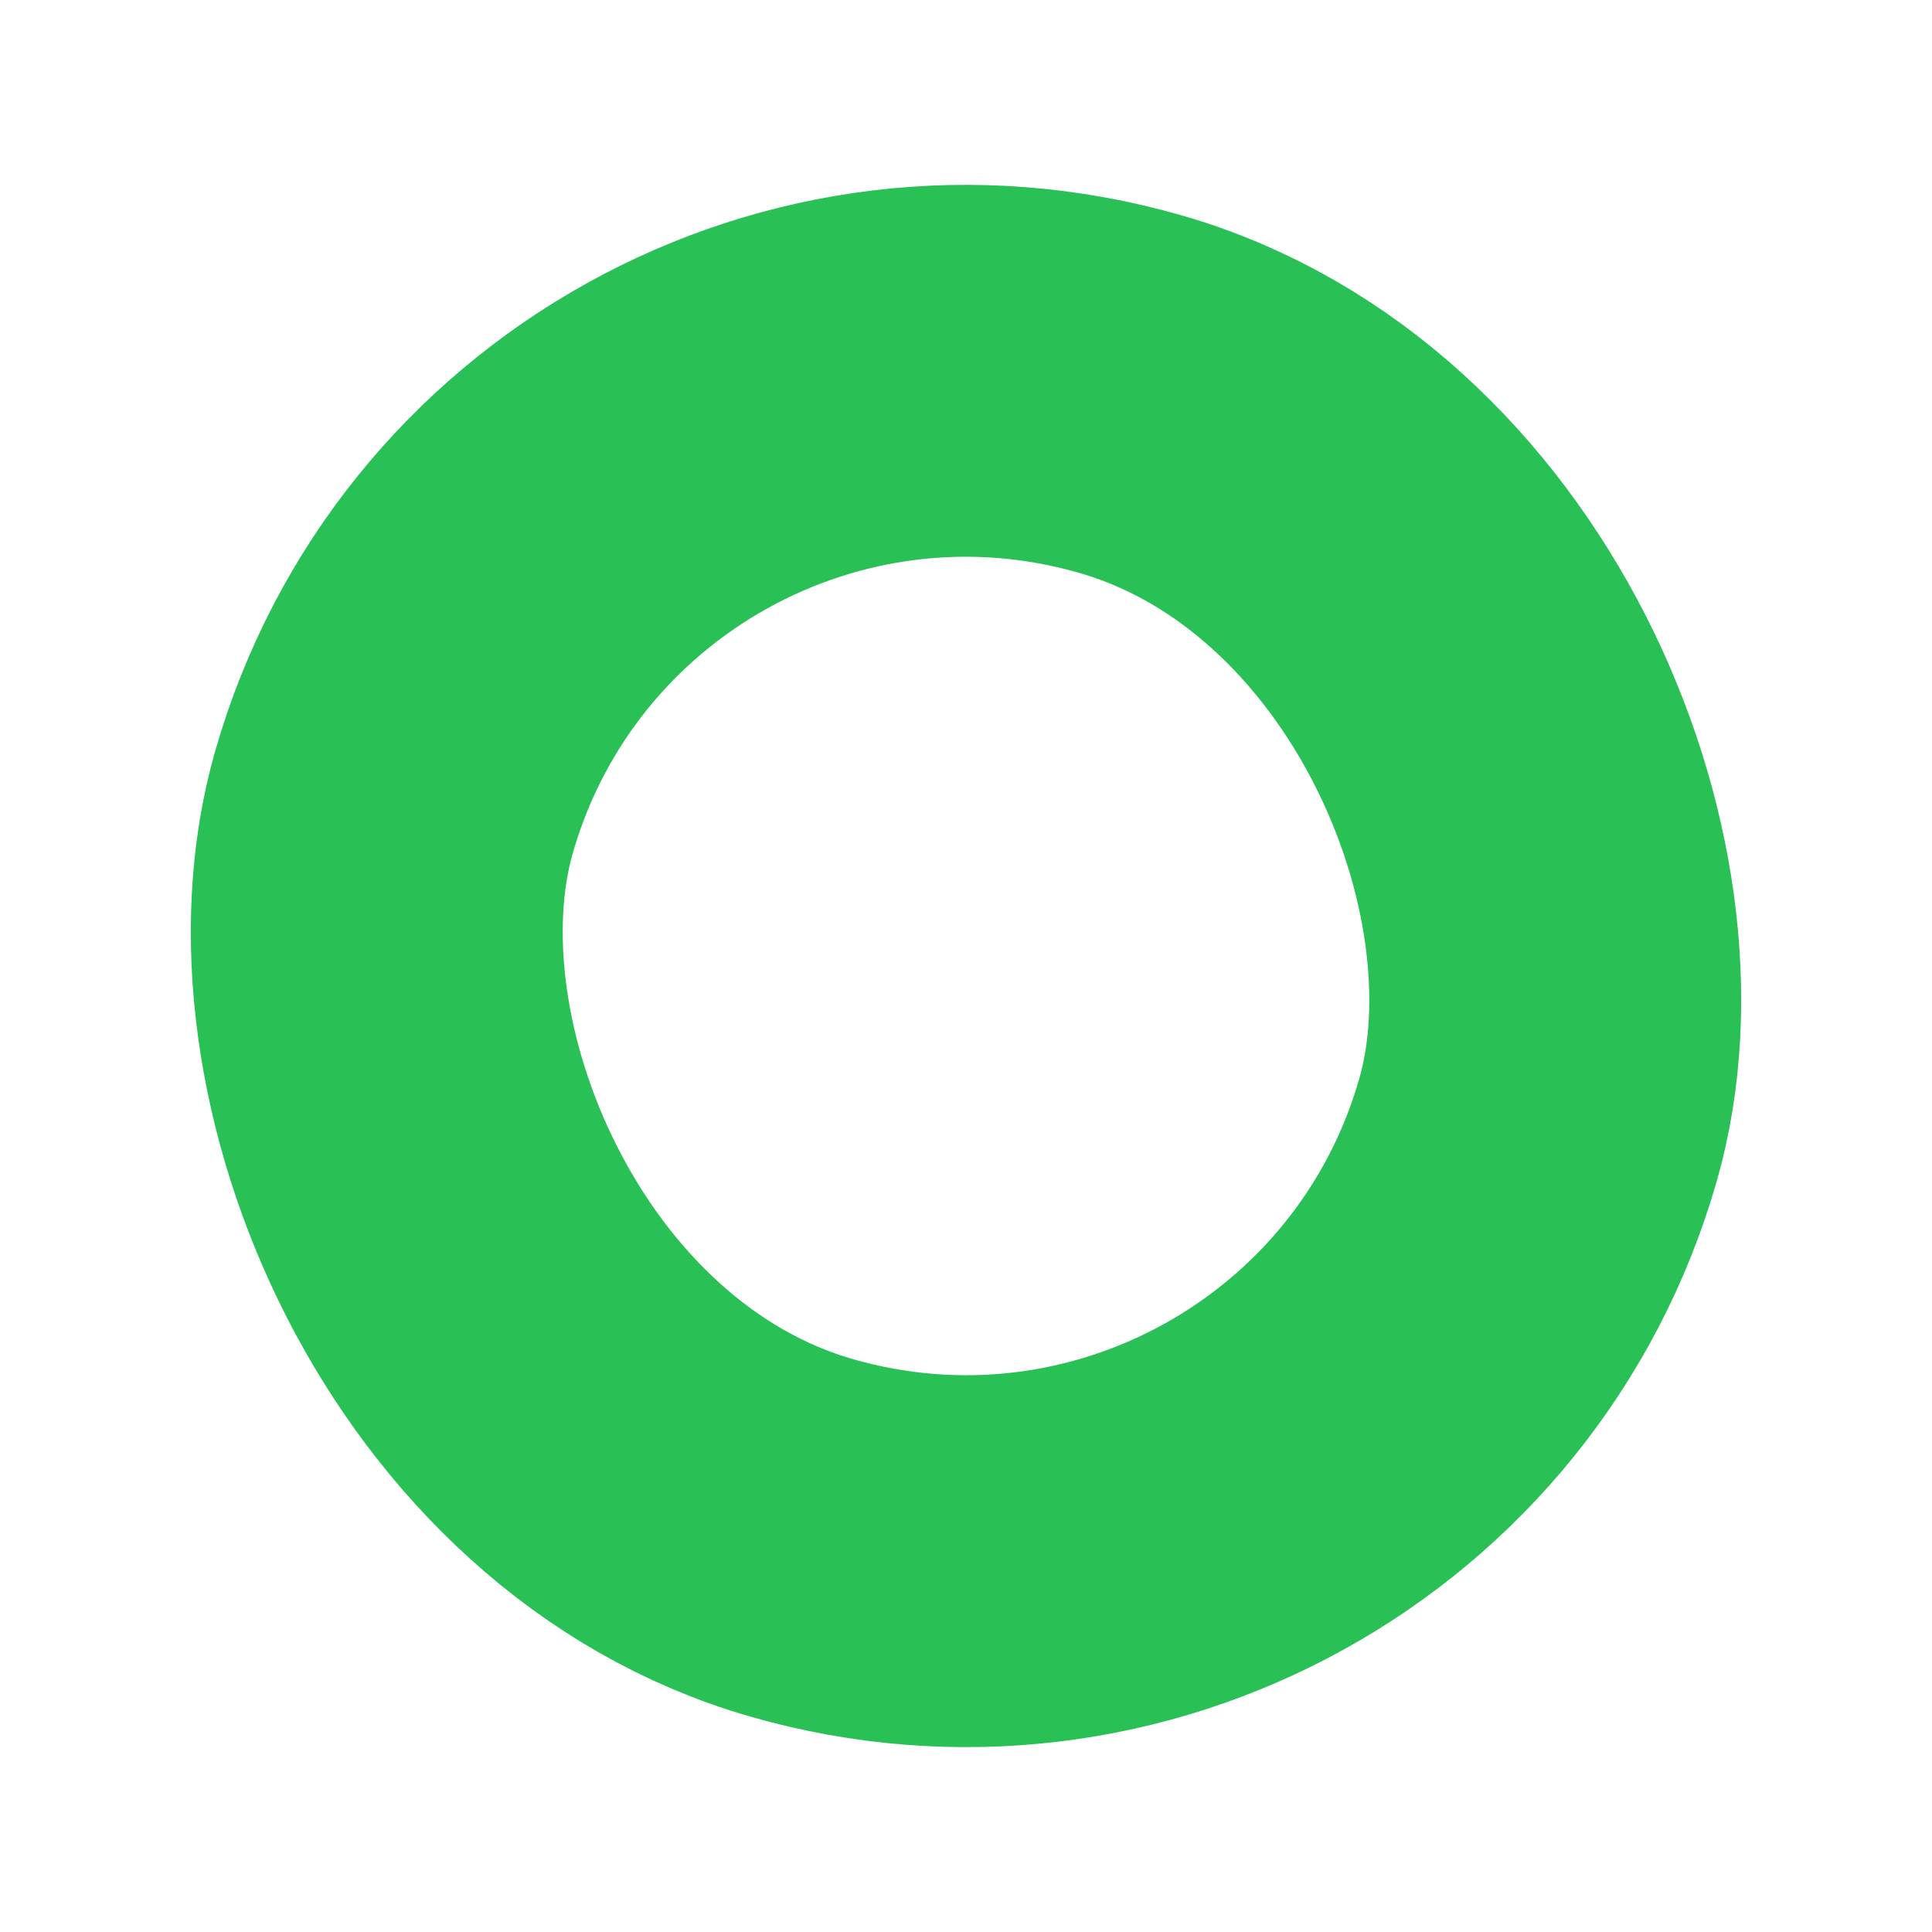 <svg xmlns="http://www.w3.org/2000/svg" width="51.95" height="51.95" viewBox="0 0 51.95 51.95"><g transform="translate(11.577) rotate(16)" fill="none" stroke="#29c156" stroke-width="10"><rect width="42" height="42" rx="21" stroke="none"/><rect x="5" y="5" width="32" height="32" rx="16" fill="none"/></g></svg>